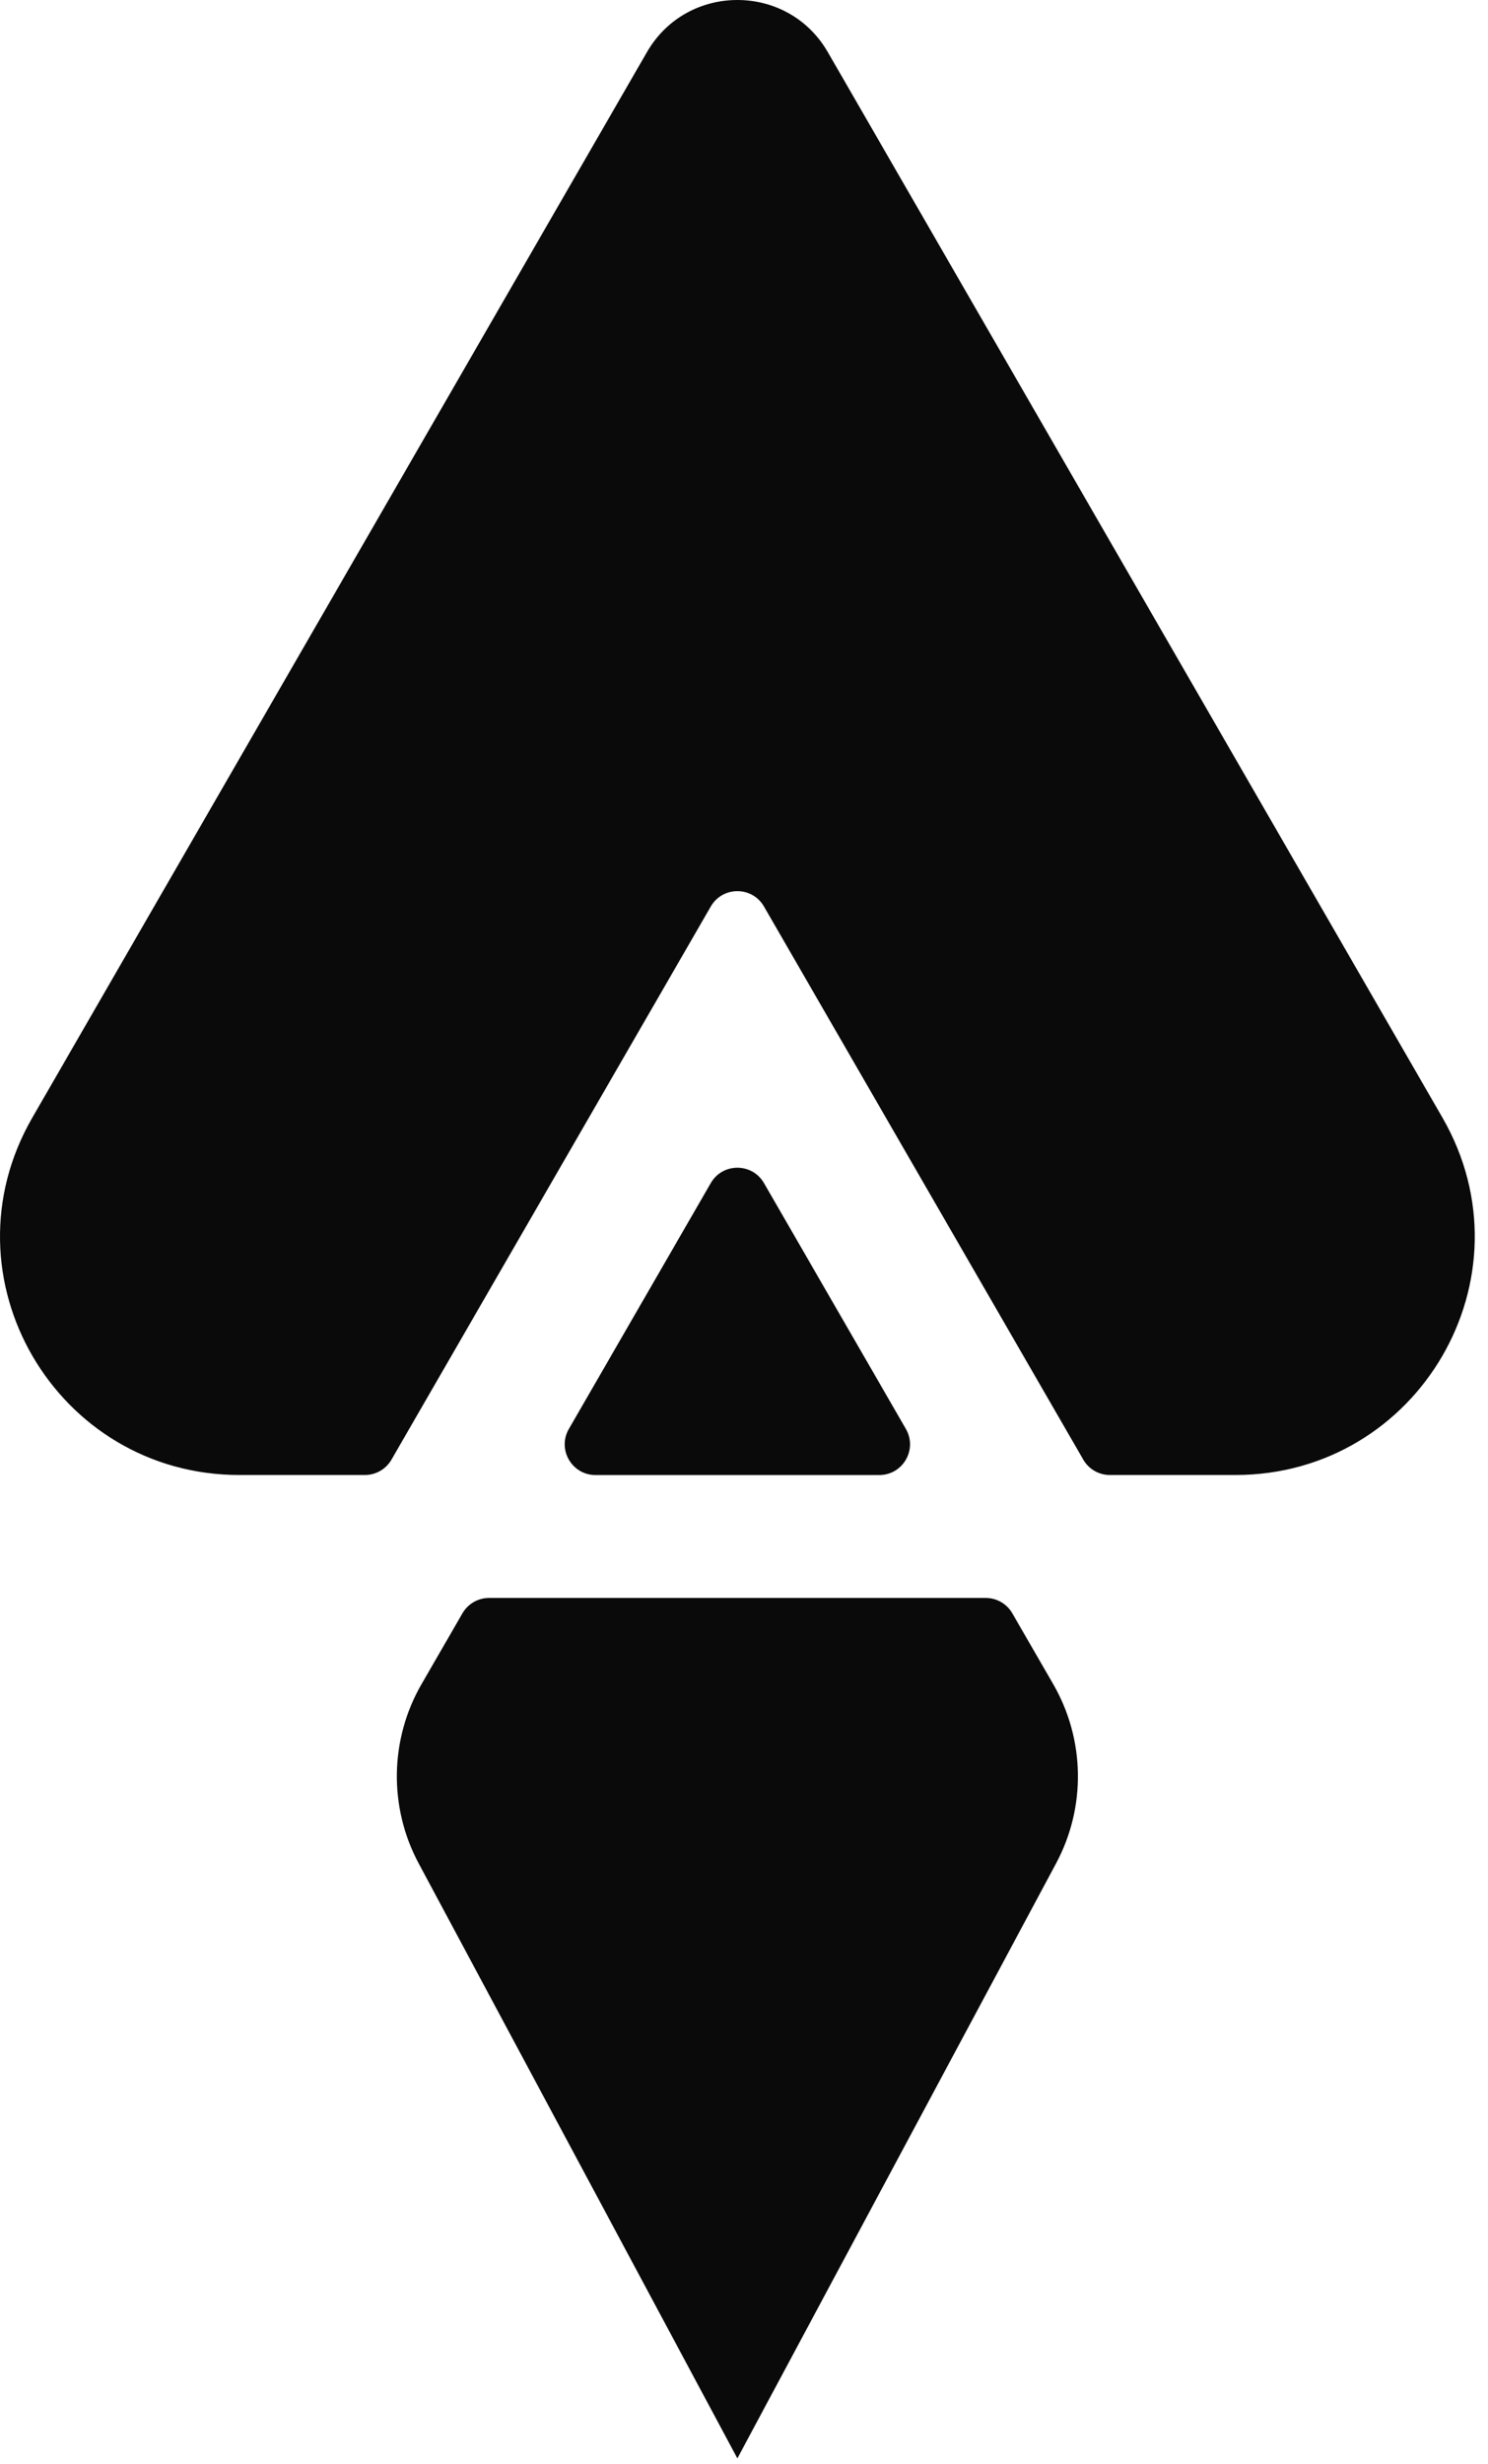 <svg width="90" height="149" viewBox="0 0 90 149" fill="none" xmlns="http://www.w3.org/2000/svg">
<path d="M63.702 101.843C65.631 105.184 65.697 109.284 63.875 112.685L44.599 148.665L25.324 112.685C23.502 109.284 23.568 105.184 25.497 101.843L27.97 97.561C28.302 96.986 28.915 96.632 29.579 96.632H59.62C60.284 96.632 60.897 96.986 61.229 97.561L63.702 101.843Z" fill="#0A0A0A"/>
<path d="M54.792 86.412C55.507 87.65 54.613 89.199 53.182 89.199H36.017C34.586 89.199 33.692 87.65 34.407 86.412L42.99 71.545C43.705 70.306 45.494 70.306 46.209 71.545L54.792 86.412Z" fill="#0A0A0A"/>
<path d="M44.599 4.30082e-07C46.727 -0.001 48.856 1.049 50.069 3.152L87.245 67.587C92.817 77.25 85.799 89.196 74.725 89.197H67.13C66.466 89.197 65.853 88.843 65.521 88.268L46.209 54.82C45.494 53.581 43.706 53.581 42.99 54.82L23.678 88.268C23.346 88.843 22.733 89.197 22.069 89.197H14.475C3.4 89.196 -3.618 77.25 1.955 67.587L39.13 3.152C40.343 1.049 42.472 -0.001 44.599 4.30082e-07Z" fill="#0A0A0A"/>
</svg>
